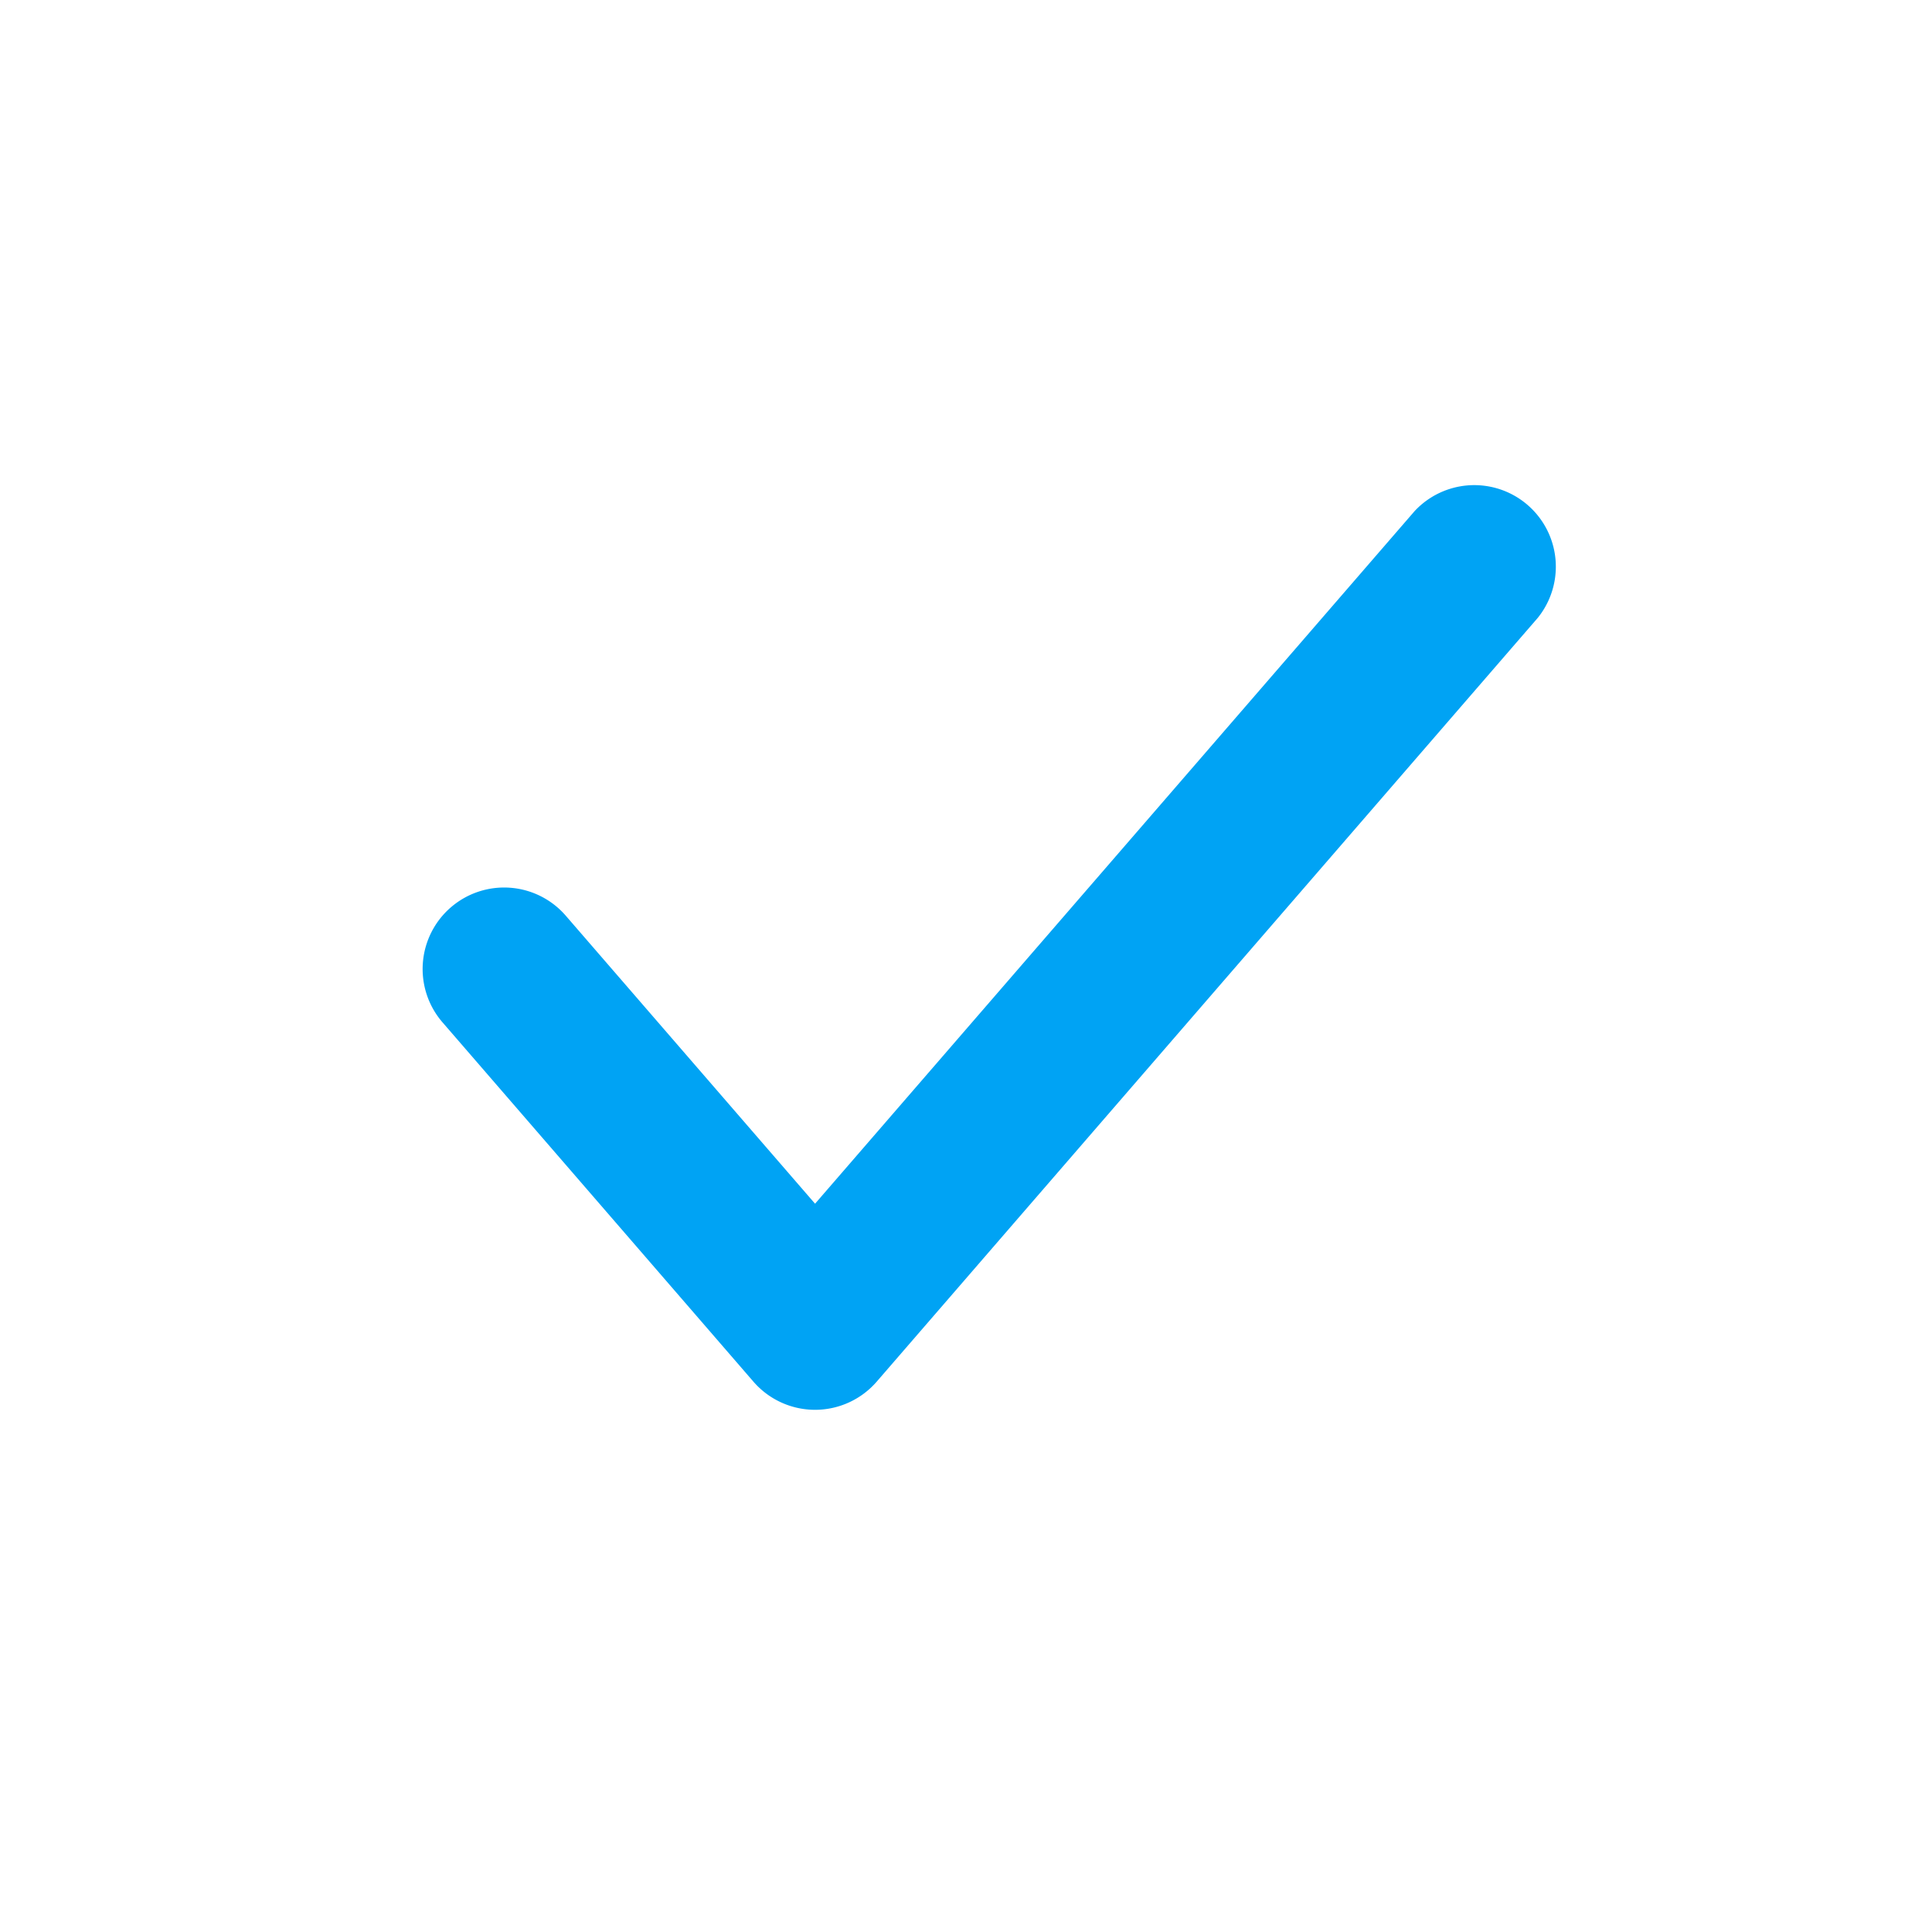 <svg xmlns:xlink="http://www.w3.org/1999/xlink" width="24" height="24" fill="none" xmlns="http://www.w3.org/2000/svg" id="qa-ACTION_SELECTED" class="LaZnMu8zNcoADmYTmmEs bNC5_GsIzR6jgB1JhaFg"><path fill-rule="evenodd" clip-rule="evenodd" d="M17.572 6.35a1.013 1.013 0 011.531 1.325l-8.212 9.488a1.013 1.013 0 01-1.532 0L5.497 12.7a1.012 1.012 0 111.531-1.325l3.097 3.578 7.447-8.603z" fill="#00A3F4"></path></svg>